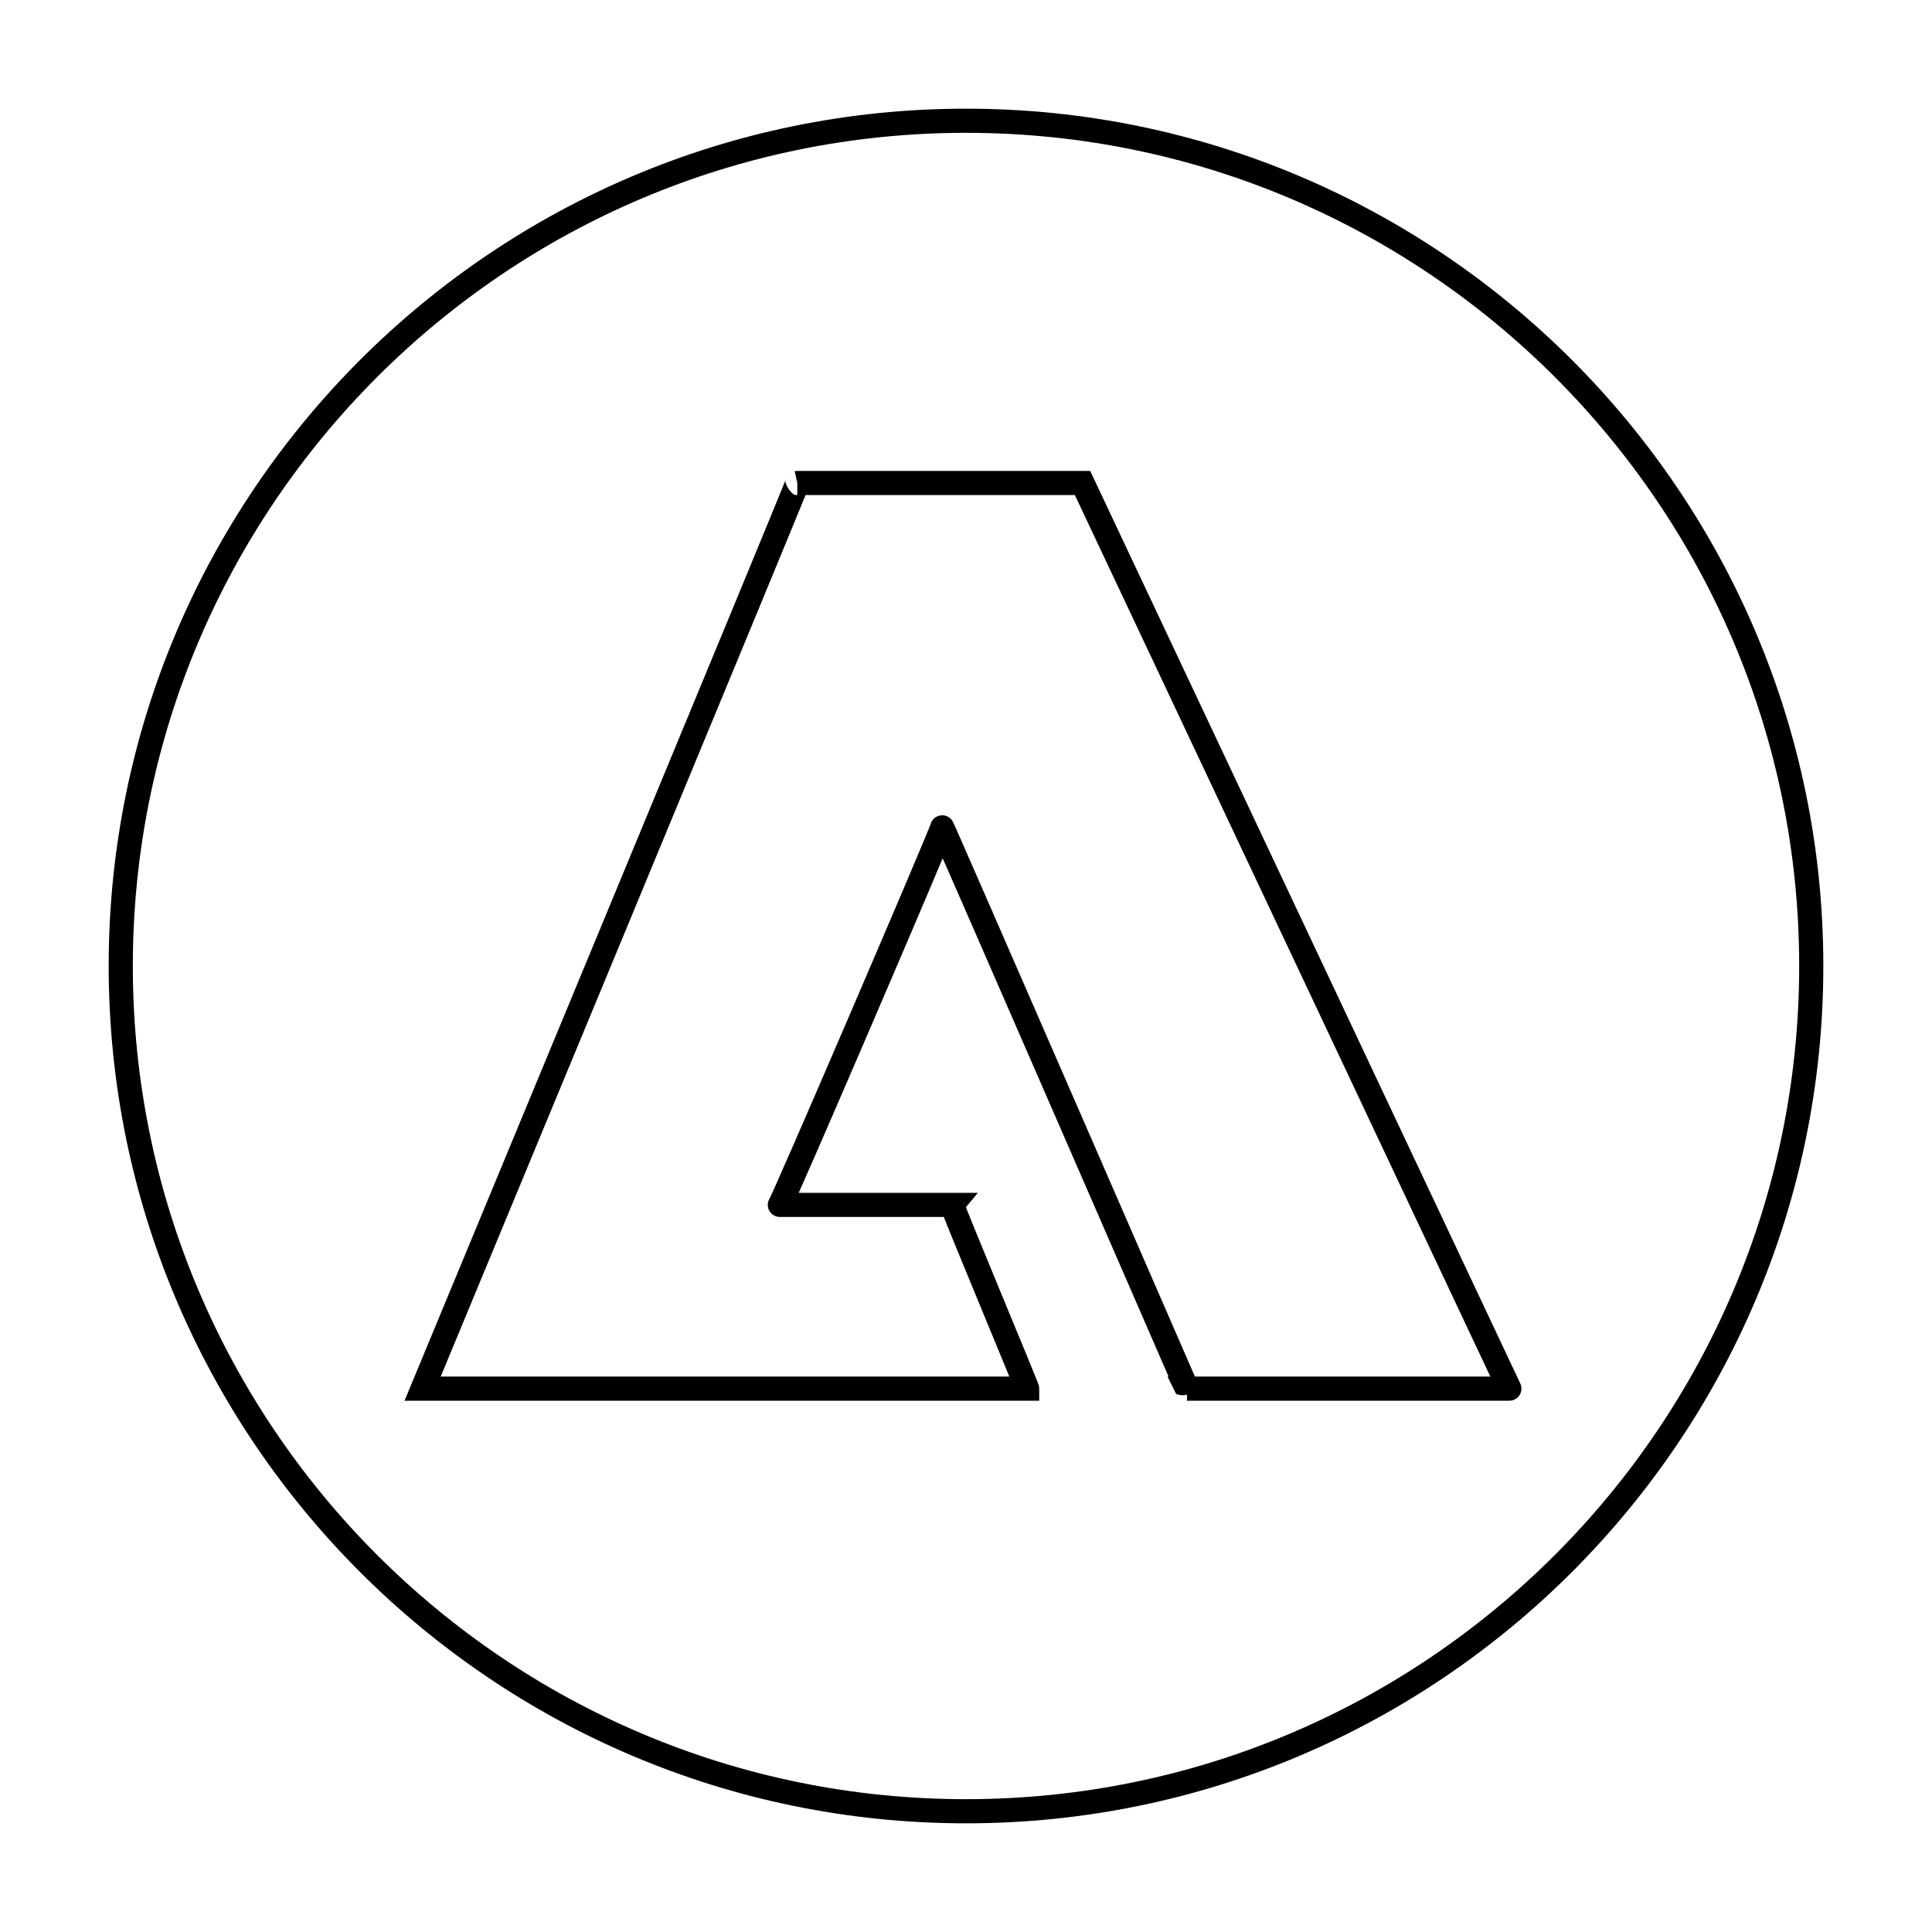 <svg viewBox="0 0 80 80" fill="none">
  <path d="M17.5 57.5L17.038 57.308L16.751 58H17.5L17.5 57.5ZM33.015 20L32.885 20.483L32.886 20.483L33.015 20ZM32.291 49.892L32.175 49.405C31.929 49.464 31.765 49.698 31.794 49.95C31.824 50.202 32.037 50.392 32.291 50.392V49.892ZM39.428 49.892L39.812 50.211L40.491 49.392H39.428V49.892ZM49.15 57.5V57H48.344L48.702 57.722L49.15 57.5ZM39.015 34.259L39.455 34.021C39.35 33.828 39.133 33.726 38.919 33.769C38.704 33.811 38.542 33.988 38.518 34.205L39.015 34.259ZM44.825 20L45.278 19.787L45.142 19.5H44.825V20ZM42.531 57.5V58H43.031V57.5H42.531ZM62.5 57.5V58C62.671 58 62.831 57.912 62.922 57.768C63.014 57.623 63.025 57.442 62.952 57.287L62.5 57.5ZM40 4.5C20.419 4.5 4.5 20.419 4.5 40H5.5C5.5 20.971 20.971 5.5 40 5.5V4.5ZM4.5 40C4.5 59.581 20.419 75.5 40 75.5V74.5C20.971 74.5 5.5 59.029 5.5 40H4.5ZM40 75.5C59.581 75.5 75.5 59.581 75.5 40H74.5C74.5 59.029 59.029 74.5 40 74.5V75.5ZM75.5 40C75.5 20.419 59.581 4.5 40 4.5V5.5C59.029 5.5 74.5 20.971 74.5 40H75.5ZM17.5 57.5C17.962 57.692 17.962 57.691 17.962 57.691C17.962 57.691 17.962 57.69 17.963 57.69C17.963 57.689 17.964 57.687 17.965 57.685C17.967 57.68 17.969 57.673 17.973 57.664C17.981 57.646 17.992 57.62 18.006 57.584C18.036 57.513 18.079 57.408 18.137 57.27C18.25 56.996 18.417 56.593 18.63 56.081C19.055 55.056 19.663 53.591 20.391 51.834C21.849 48.319 23.791 43.632 25.733 38.945C27.675 34.258 29.615 29.571 31.068 26.055C31.795 24.296 32.399 22.831 32.821 21.804C33.032 21.291 33.198 20.887 33.31 20.611C33.366 20.473 33.409 20.366 33.438 20.293C33.453 20.257 33.464 20.227 33.472 20.206C33.476 20.195 33.481 20.183 33.485 20.171C33.487 20.166 33.491 20.153 33.496 20.137C33.499 20.126 33.506 20.096 33.509 20.076C33.514 20.019 33.399 19.68 33.143 19.517L32.886 20.483C32.631 20.32 32.515 19.982 32.521 19.925C32.524 19.905 32.531 19.876 32.533 19.867C32.535 19.862 32.537 19.853 32.538 19.85C32.539 19.848 32.54 19.844 32.54 19.843C32.541 19.841 32.541 19.842 32.538 19.85C32.532 19.864 32.523 19.889 32.509 19.924C32.481 19.993 32.439 20.097 32.383 20.234C32.272 20.509 32.107 20.911 31.896 21.424C31.475 22.45 30.87 23.915 30.144 25.673C28.691 29.188 26.751 33.876 24.809 38.562C22.868 43.249 20.925 47.936 19.468 51.45C18.739 53.208 18.131 54.672 17.706 55.697C17.494 56.21 17.327 56.613 17.213 56.887C17.156 57.025 17.112 57.13 17.083 57.201C17.068 57.236 17.057 57.263 17.049 57.281C17.046 57.29 17.043 57.297 17.041 57.302C17.04 57.304 17.039 57.306 17.039 57.307C17.039 57.307 17.038 57.308 17.038 57.308C17.038 57.308 17.038 57.308 17.5 57.5ZM33.145 19.517C33.155 19.52 33.171 19.525 33.191 19.532C33.207 19.538 33.247 19.554 33.292 19.584C33.316 19.6 33.354 19.628 33.392 19.672C33.43 19.716 33.485 19.794 33.506 19.907C33.517 19.964 33.518 20.024 33.508 20.085C33.497 20.145 33.477 20.198 33.452 20.243C33.405 20.328 33.344 20.379 33.307 20.406C33.268 20.434 33.232 20.451 33.21 20.46C33.187 20.47 33.166 20.477 33.152 20.481C33.123 20.489 33.099 20.493 33.086 20.495C33.057 20.499 33.033 20.5 33.015 20.5C32.998 20.5 32.97 20.499 32.936 20.494C32.92 20.491 32.886 20.485 32.845 20.47C32.825 20.463 32.79 20.449 32.752 20.425C32.716 20.403 32.65 20.356 32.595 20.272C32.567 20.228 32.541 20.172 32.526 20.106C32.512 20.04 32.511 19.972 32.523 19.908C32.547 19.784 32.61 19.701 32.649 19.659C32.689 19.616 32.729 19.589 32.751 19.575C32.776 19.56 32.797 19.55 32.811 19.543C32.839 19.531 32.862 19.524 32.873 19.52C32.887 19.517 32.898 19.514 32.905 19.512L33.124 20.488C33.132 20.486 33.143 20.483 33.156 20.48C33.168 20.476 33.191 20.469 33.218 20.457C33.233 20.45 33.254 20.44 33.279 20.425C33.301 20.411 33.34 20.384 33.381 20.341C33.42 20.299 33.483 20.216 33.506 20.092C33.518 20.028 33.518 19.96 33.503 19.894C33.489 19.828 33.463 19.772 33.434 19.728C33.38 19.644 33.314 19.597 33.278 19.575C33.239 19.551 33.205 19.537 33.184 19.53C33.143 19.515 33.109 19.509 33.094 19.506C33.059 19.501 33.032 19.5 33.015 19.5C32.997 19.5 32.973 19.501 32.944 19.505C32.93 19.507 32.907 19.511 32.878 19.519C32.863 19.523 32.843 19.53 32.819 19.54C32.797 19.549 32.762 19.566 32.723 19.594C32.686 19.621 32.625 19.672 32.578 19.757C32.553 19.802 32.532 19.855 32.522 19.915C32.512 19.976 32.513 20.036 32.524 20.093C32.545 20.206 32.599 20.284 32.638 20.328C32.676 20.372 32.714 20.4 32.737 20.416C32.783 20.446 32.823 20.462 32.839 20.468C32.858 20.475 32.875 20.48 32.885 20.483L33.145 19.517ZM32.291 50.392H39.428V49.392H32.291V50.392ZM48.702 57.722C49.352 57.958 49.614 57.313 49.612 57.307C49.611 57.306 49.61 57.303 49.61 57.303C49.609 57.301 49.608 57.3 49.608 57.298C49.606 57.295 49.605 57.291 49.602 57.285C49.598 57.274 49.59 57.258 49.581 57.236C49.562 57.194 49.535 57.129 49.498 57.045C49.425 56.878 49.318 56.631 49.181 56.317C48.908 55.689 48.517 54.79 48.047 53.71C47.107 51.55 45.852 48.666 44.592 45.774C43.332 42.882 42.068 39.982 41.111 37.791C40.633 36.695 40.231 35.776 39.945 35.124C39.802 34.798 39.688 34.538 39.607 34.356C39.534 34.193 39.475 34.059 39.455 34.021L38.575 34.498C38.571 34.489 38.604 34.562 38.692 34.761C38.772 34.942 38.886 35.2 39.029 35.526C39.315 36.177 39.716 37.096 40.195 38.191C41.152 40.382 42.415 43.282 43.675 46.173C44.935 49.065 46.19 51.949 47.13 54.109C47.6 55.189 47.991 56.088 48.264 56.716C48.401 57.03 48.508 57.276 48.581 57.444C48.617 57.528 48.645 57.592 48.664 57.635C48.673 57.656 48.68 57.672 48.685 57.683C48.687 57.688 48.689 57.692 48.69 57.694C48.69 57.696 48.69 57.696 48.69 57.696C48.69 57.696 48.689 57.694 48.689 57.693C48.687 57.687 48.949 57.042 49.598 57.278L48.702 57.722ZM38.518 34.205C38.525 34.143 38.544 34.095 38.535 34.12C38.535 34.123 38.532 34.13 38.526 34.146C38.515 34.176 38.497 34.221 38.473 34.282C38.424 34.402 38.353 34.576 38.261 34.796C38.079 35.235 37.819 35.852 37.506 36.589C36.881 38.061 36.049 40.006 35.215 41.946C34.382 43.886 33.546 45.82 32.914 47.27C32.598 47.995 32.333 48.597 32.145 49.019C32.051 49.231 31.977 49.394 31.926 49.505C31.9 49.561 31.882 49.599 31.87 49.622C31.864 49.635 31.863 49.636 31.865 49.632C31.866 49.631 31.873 49.618 31.885 49.601C31.891 49.593 31.906 49.572 31.928 49.548C31.941 49.536 31.972 49.507 31.992 49.491C32.024 49.469 32.115 49.424 32.175 49.405L32.407 50.378C32.467 50.36 32.559 50.314 32.591 50.292C32.612 50.276 32.644 50.247 32.656 50.234C32.68 50.208 32.696 50.186 32.703 50.176C32.718 50.155 32.729 50.136 32.734 50.128C32.745 50.108 32.756 50.087 32.764 50.069C32.783 50.033 32.806 49.984 32.833 49.926C32.888 49.808 32.964 49.639 33.059 49.426C33.248 49.001 33.514 48.395 33.831 47.669C34.464 46.217 35.3 44.282 36.134 42.341C36.968 40.4 37.801 38.454 38.427 36.979C38.739 36.242 39.001 35.622 39.185 35.18C39.277 34.959 39.35 34.781 39.401 34.654C39.426 34.591 39.447 34.538 39.462 34.498C39.469 34.478 39.477 34.458 39.483 34.439C39.486 34.43 39.49 34.417 39.494 34.404C39.496 34.398 39.507 34.361 39.512 34.313L38.518 34.205ZM33.015 20.5H44.825V19.5H33.015V20.5ZM39.043 49.573C38.94 49.697 38.931 49.83 38.929 49.853C38.925 49.897 38.929 49.932 38.93 49.948C38.934 49.981 38.94 50.007 38.942 50.017C38.948 50.04 38.954 50.06 38.958 50.071C38.966 50.097 38.977 50.127 38.988 50.157C39.011 50.219 39.045 50.306 39.087 50.411C39.17 50.622 39.291 50.921 39.436 51.276C39.726 51.986 40.115 52.931 40.505 53.875C40.895 54.819 41.285 55.764 41.579 56.477C41.725 56.833 41.847 57.131 41.932 57.342C41.975 57.447 42.008 57.529 42.03 57.585C42.041 57.613 42.048 57.632 42.052 57.643C42.054 57.649 42.054 57.649 42.052 57.644C42.052 57.643 42.049 57.635 42.046 57.623C42.045 57.617 42.042 57.606 42.039 57.592C42.037 57.583 42.031 57.547 42.031 57.5H43.031C43.031 57.453 43.024 57.416 43.022 57.406C43.019 57.391 43.016 57.378 43.014 57.371C43.01 57.356 43.006 57.345 43.004 57.338C43 57.325 42.995 57.311 42.991 57.301C42.983 57.279 42.973 57.252 42.961 57.221C42.937 57.16 42.903 57.073 42.859 56.967C42.773 56.753 42.65 56.453 42.504 56.096C42.21 55.382 41.819 54.437 41.429 53.493C41.039 52.549 40.651 51.606 40.362 50.898C40.217 50.544 40.098 50.249 40.017 50.043C39.975 49.939 39.945 49.861 39.926 49.809C39.916 49.782 39.911 49.768 39.909 49.762C39.908 49.758 39.911 49.767 39.914 49.781C39.916 49.787 39.921 49.81 39.925 49.84C39.926 49.855 39.929 49.889 39.926 49.932C39.924 49.954 39.915 50.087 39.812 50.211L39.043 49.573ZM17.5 58L42.531 58V57L17.5 57L17.5 58ZM44.373 20.213L62.048 57.713L62.952 57.287L45.278 19.787L44.373 20.213ZM62.5 57L49.15 57V58L62.5 58V57Z" fill="currentColor" />
</svg>